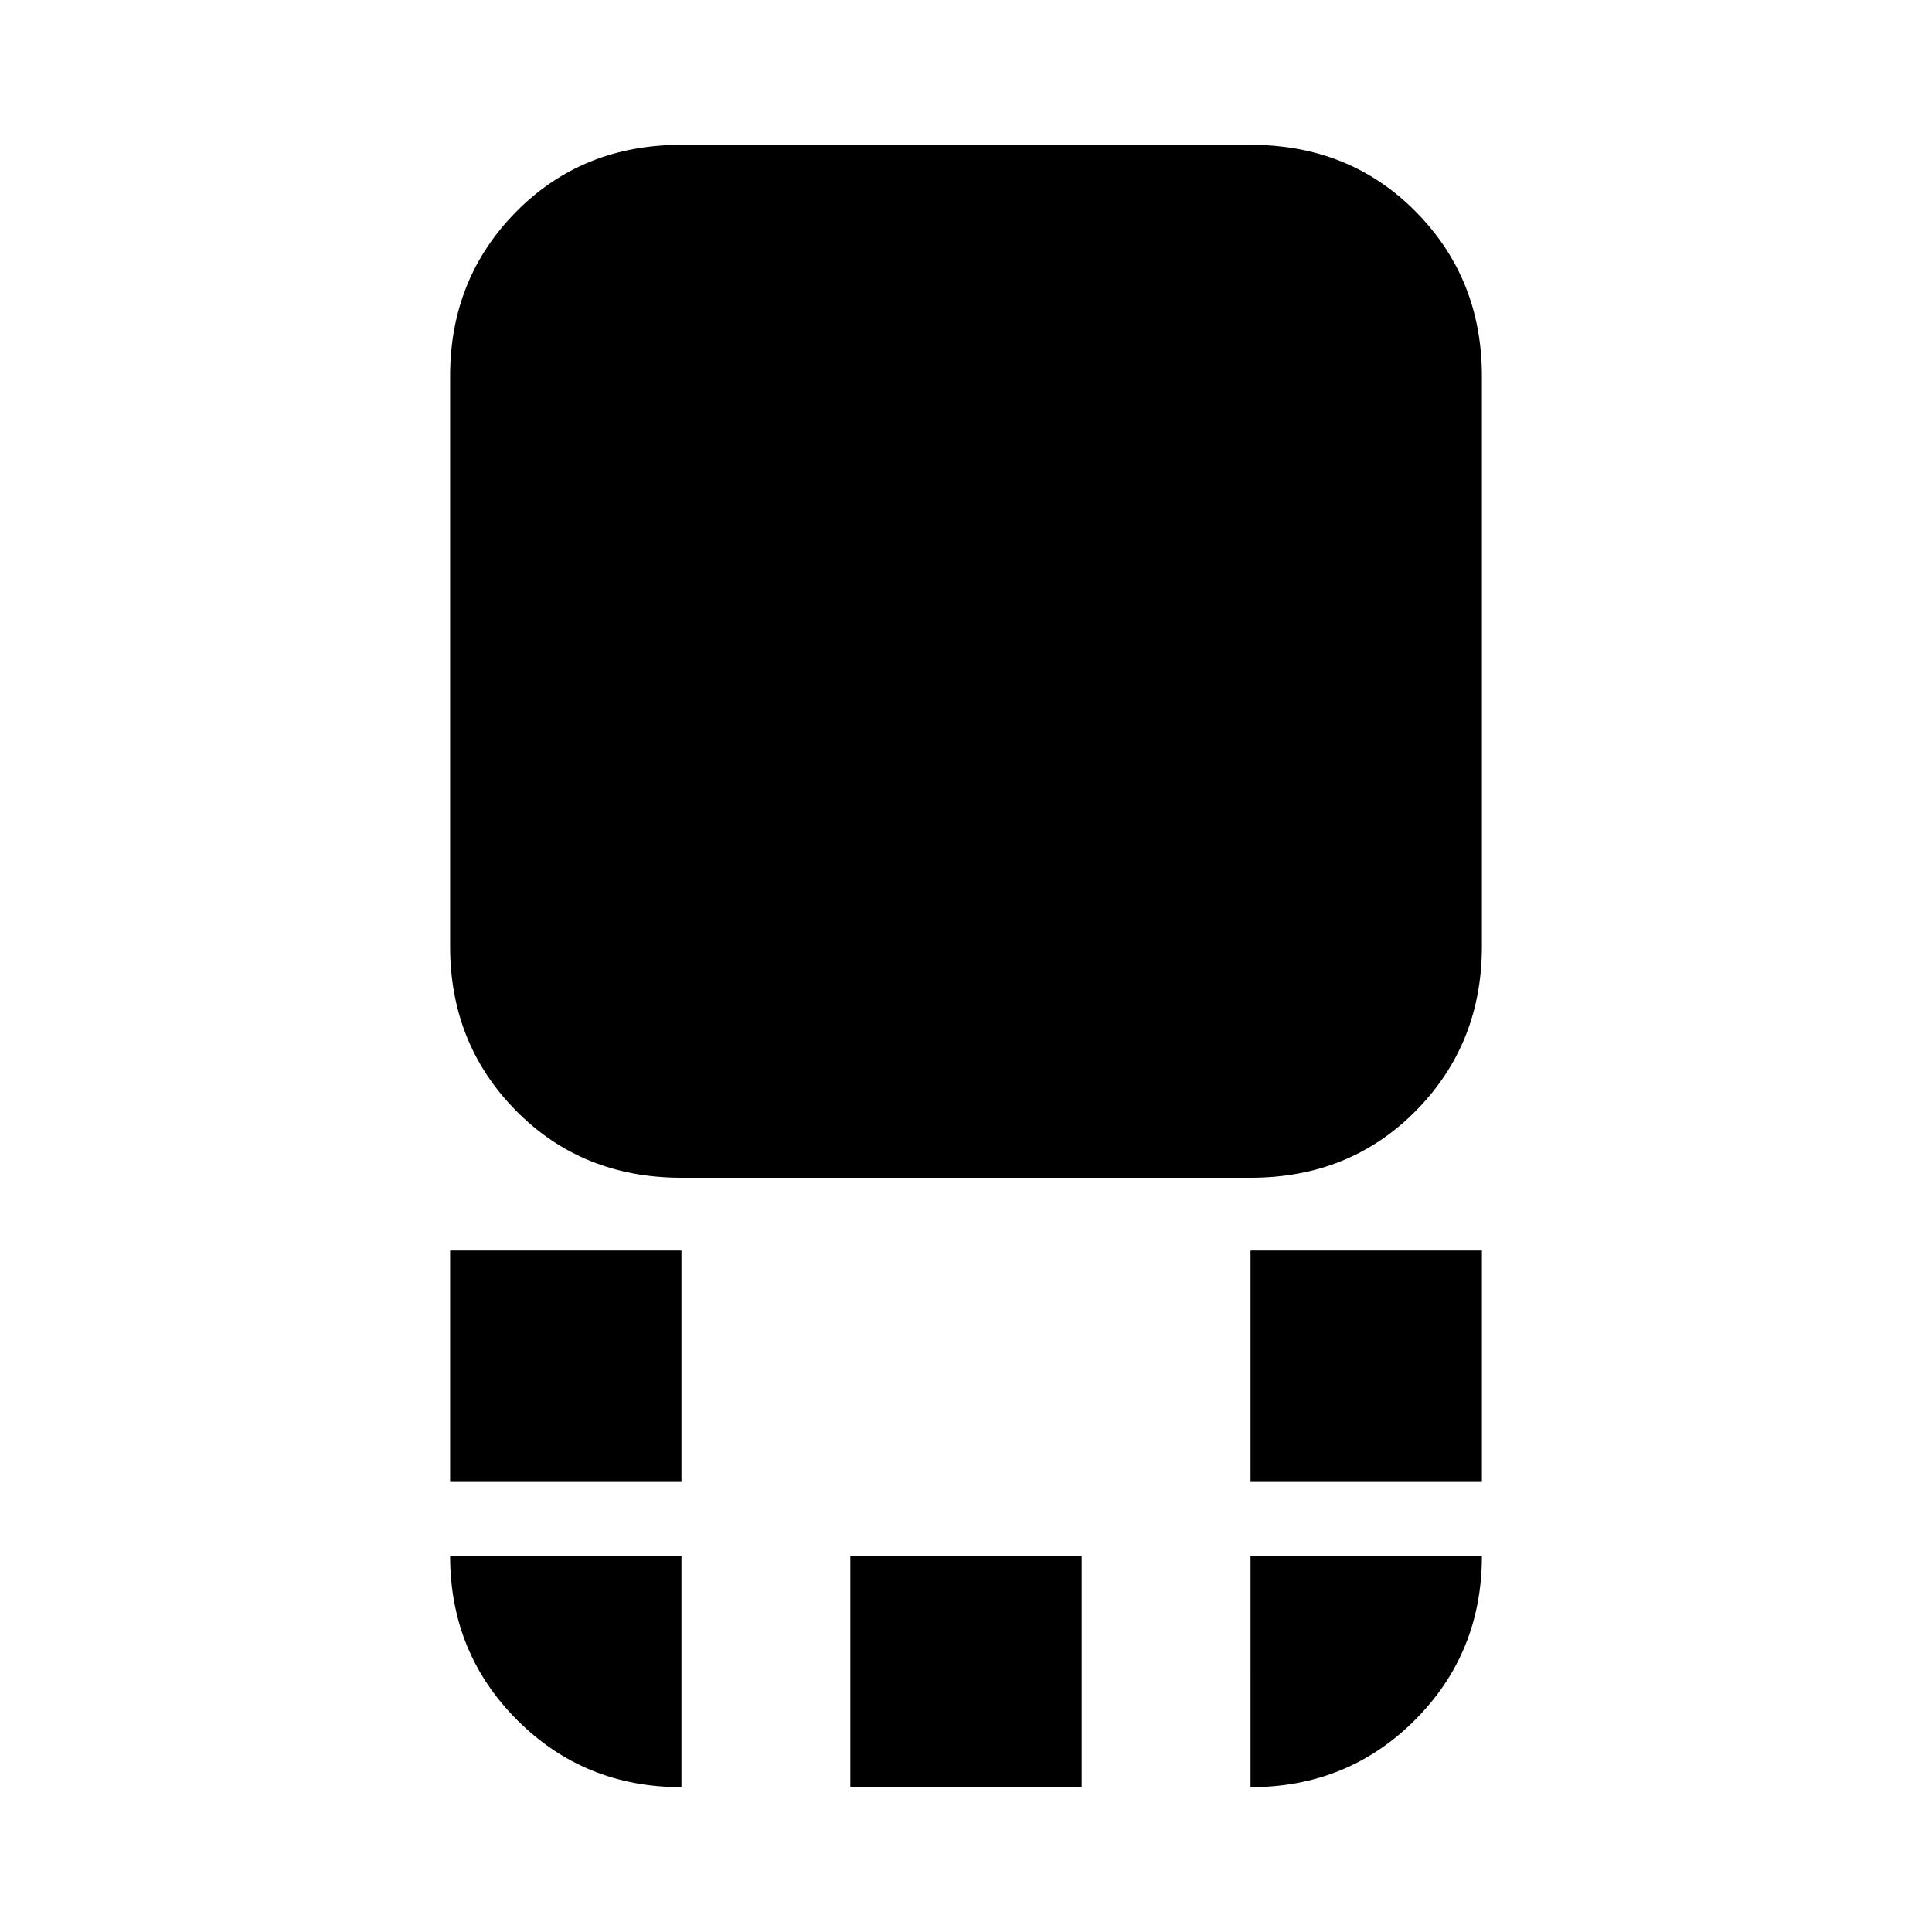 <svg xmlns="http://www.w3.org/2000/svg" height="20" viewBox="0 96 960 960" width="20"><path d="M338.609 681.218q-49.274 0-82.116-33.238-32.841-33.237-32.841-81.72V282.913q0-48.483 32.841-81.72 32.842-33.237 82.116-33.237h282.782q49.274 0 82.116 33.237 32.841 33.237 32.841 81.72V566.26q0 48.483-32.841 81.72-32.842 33.238-82.116 33.238H338.609Zm282.782 151.13V717.391h114.957v114.957H621.391Zm-397.739 0V717.391h114.957v114.957H223.652Zm198.869 151.696V869.087h114.958v114.957H422.521Zm198.87 0V869.087h114.957q0 48.348-33.341 81.652-33.342 33.305-81.616 33.305Zm-282.782 0q-48.274 0-81.616-33.342-33.341-33.341-33.341-81.615h114.957v114.957Z"/></svg>